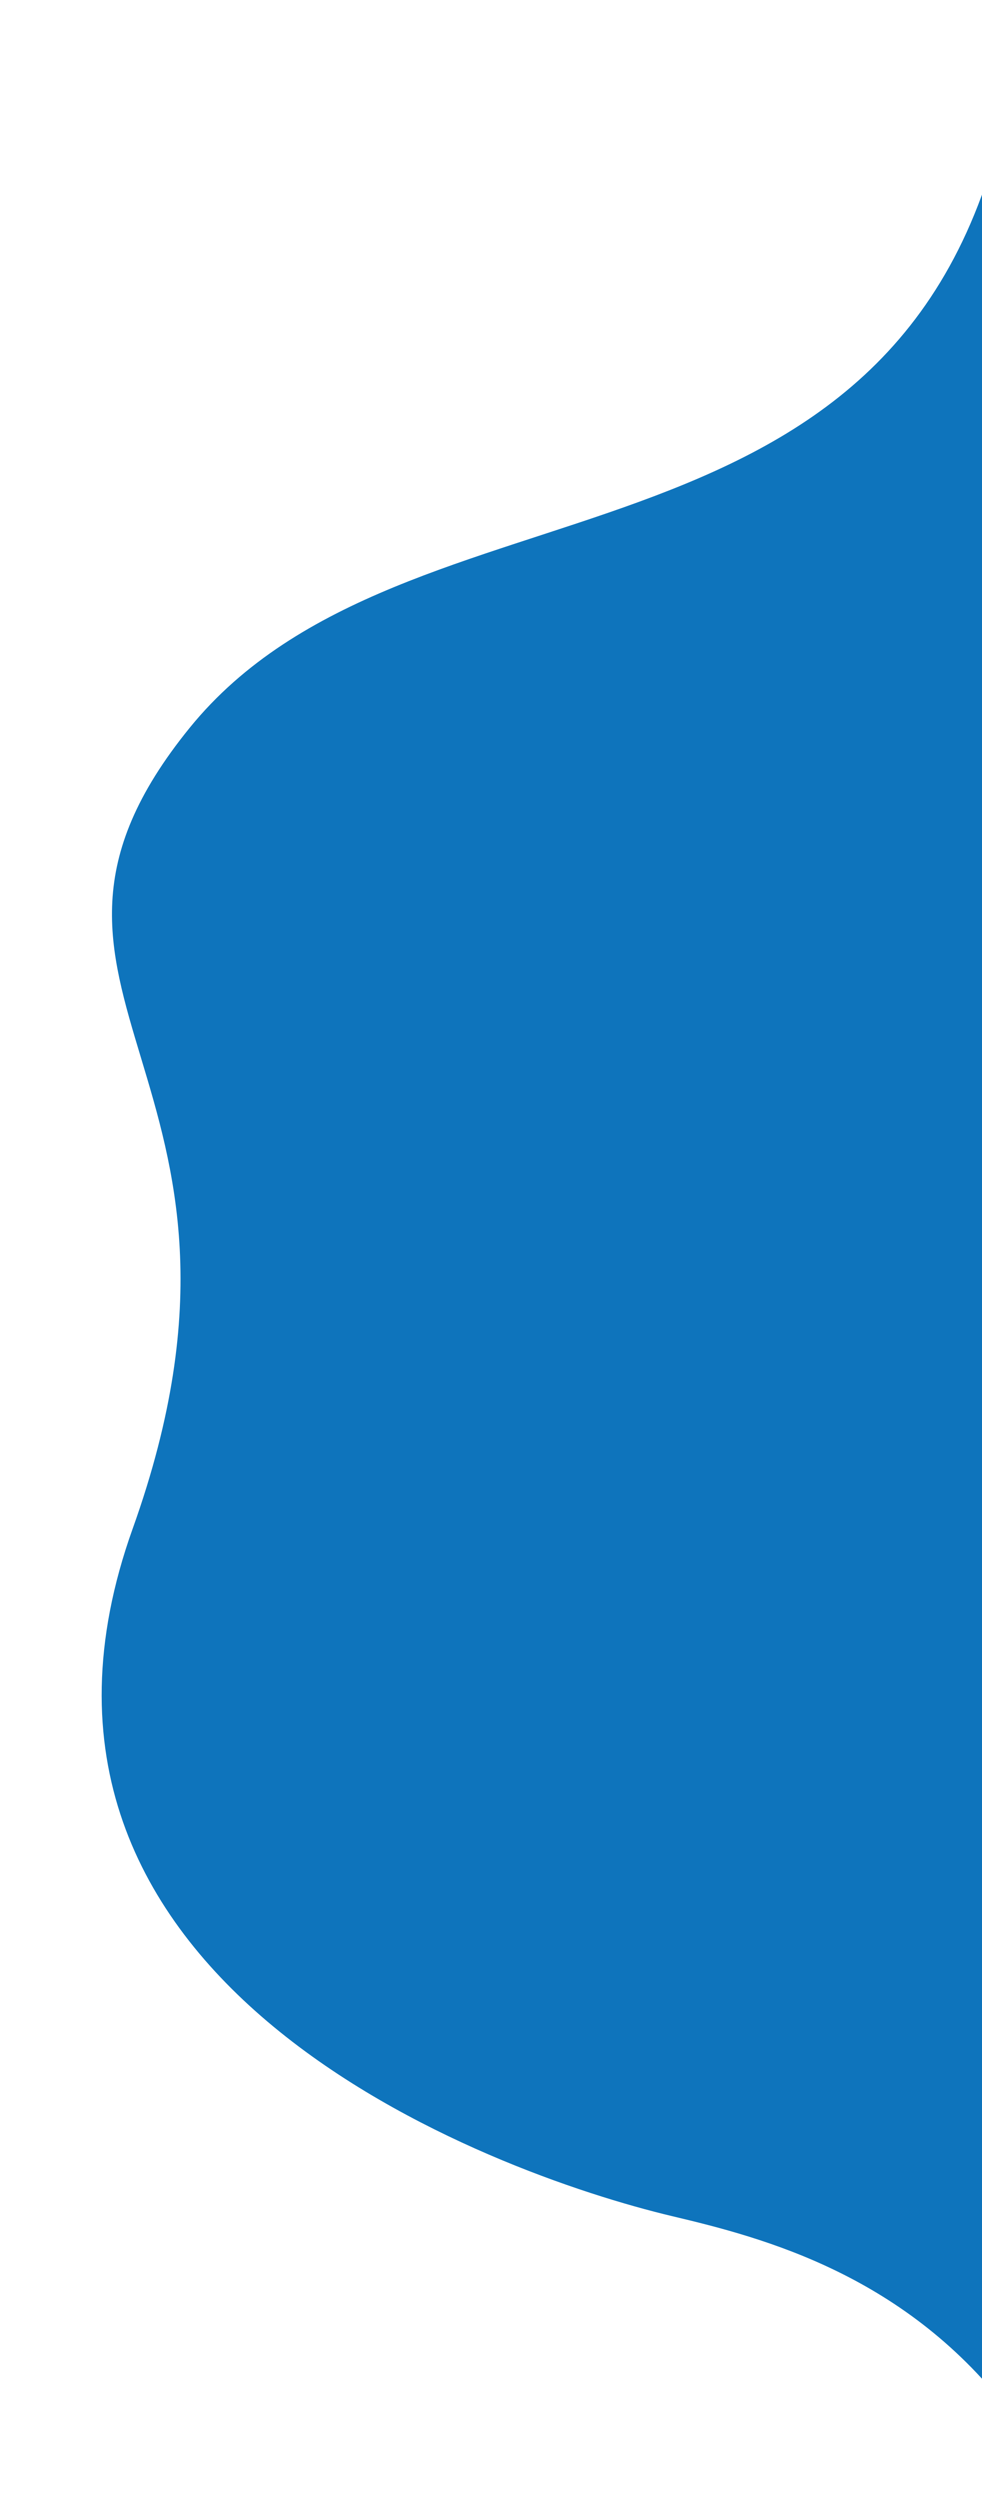 <svg xmlns="http://www.w3.org/2000/svg" xmlns:xlink="http://www.w3.org/1999/xlink" width="224" height="570" viewBox="0 0 224 570">
  <defs>
    <clipPath id="clip-path">
      <rect id="Rectangle_48" data-name="Rectangle 48" width="224" height="570" transform="translate(1696 219)" fill="#fff" stroke="#707070" stroke-width="1"/>
    </clipPath>
  </defs>
  <g id="Mask_Group_8" data-name="Mask Group 8" transform="translate(-1696 -219)" clip-path="url(#clip-path)">
    <path id="Path_7584" data-name="Path 7584" d="M930.343,856.332c201.775-3.143,211.46-95.857,214.688-138.285s27.441-166.57,135.593-146.142,114.608-55,182.4-15.714,54.883,155.571,167.877,161.856S728.568,859.475,930.343,856.332Z" transform="translate(961.07 1742.94) rotate(-81)" fill="#0e74bc"/>
  </g>
</svg>
